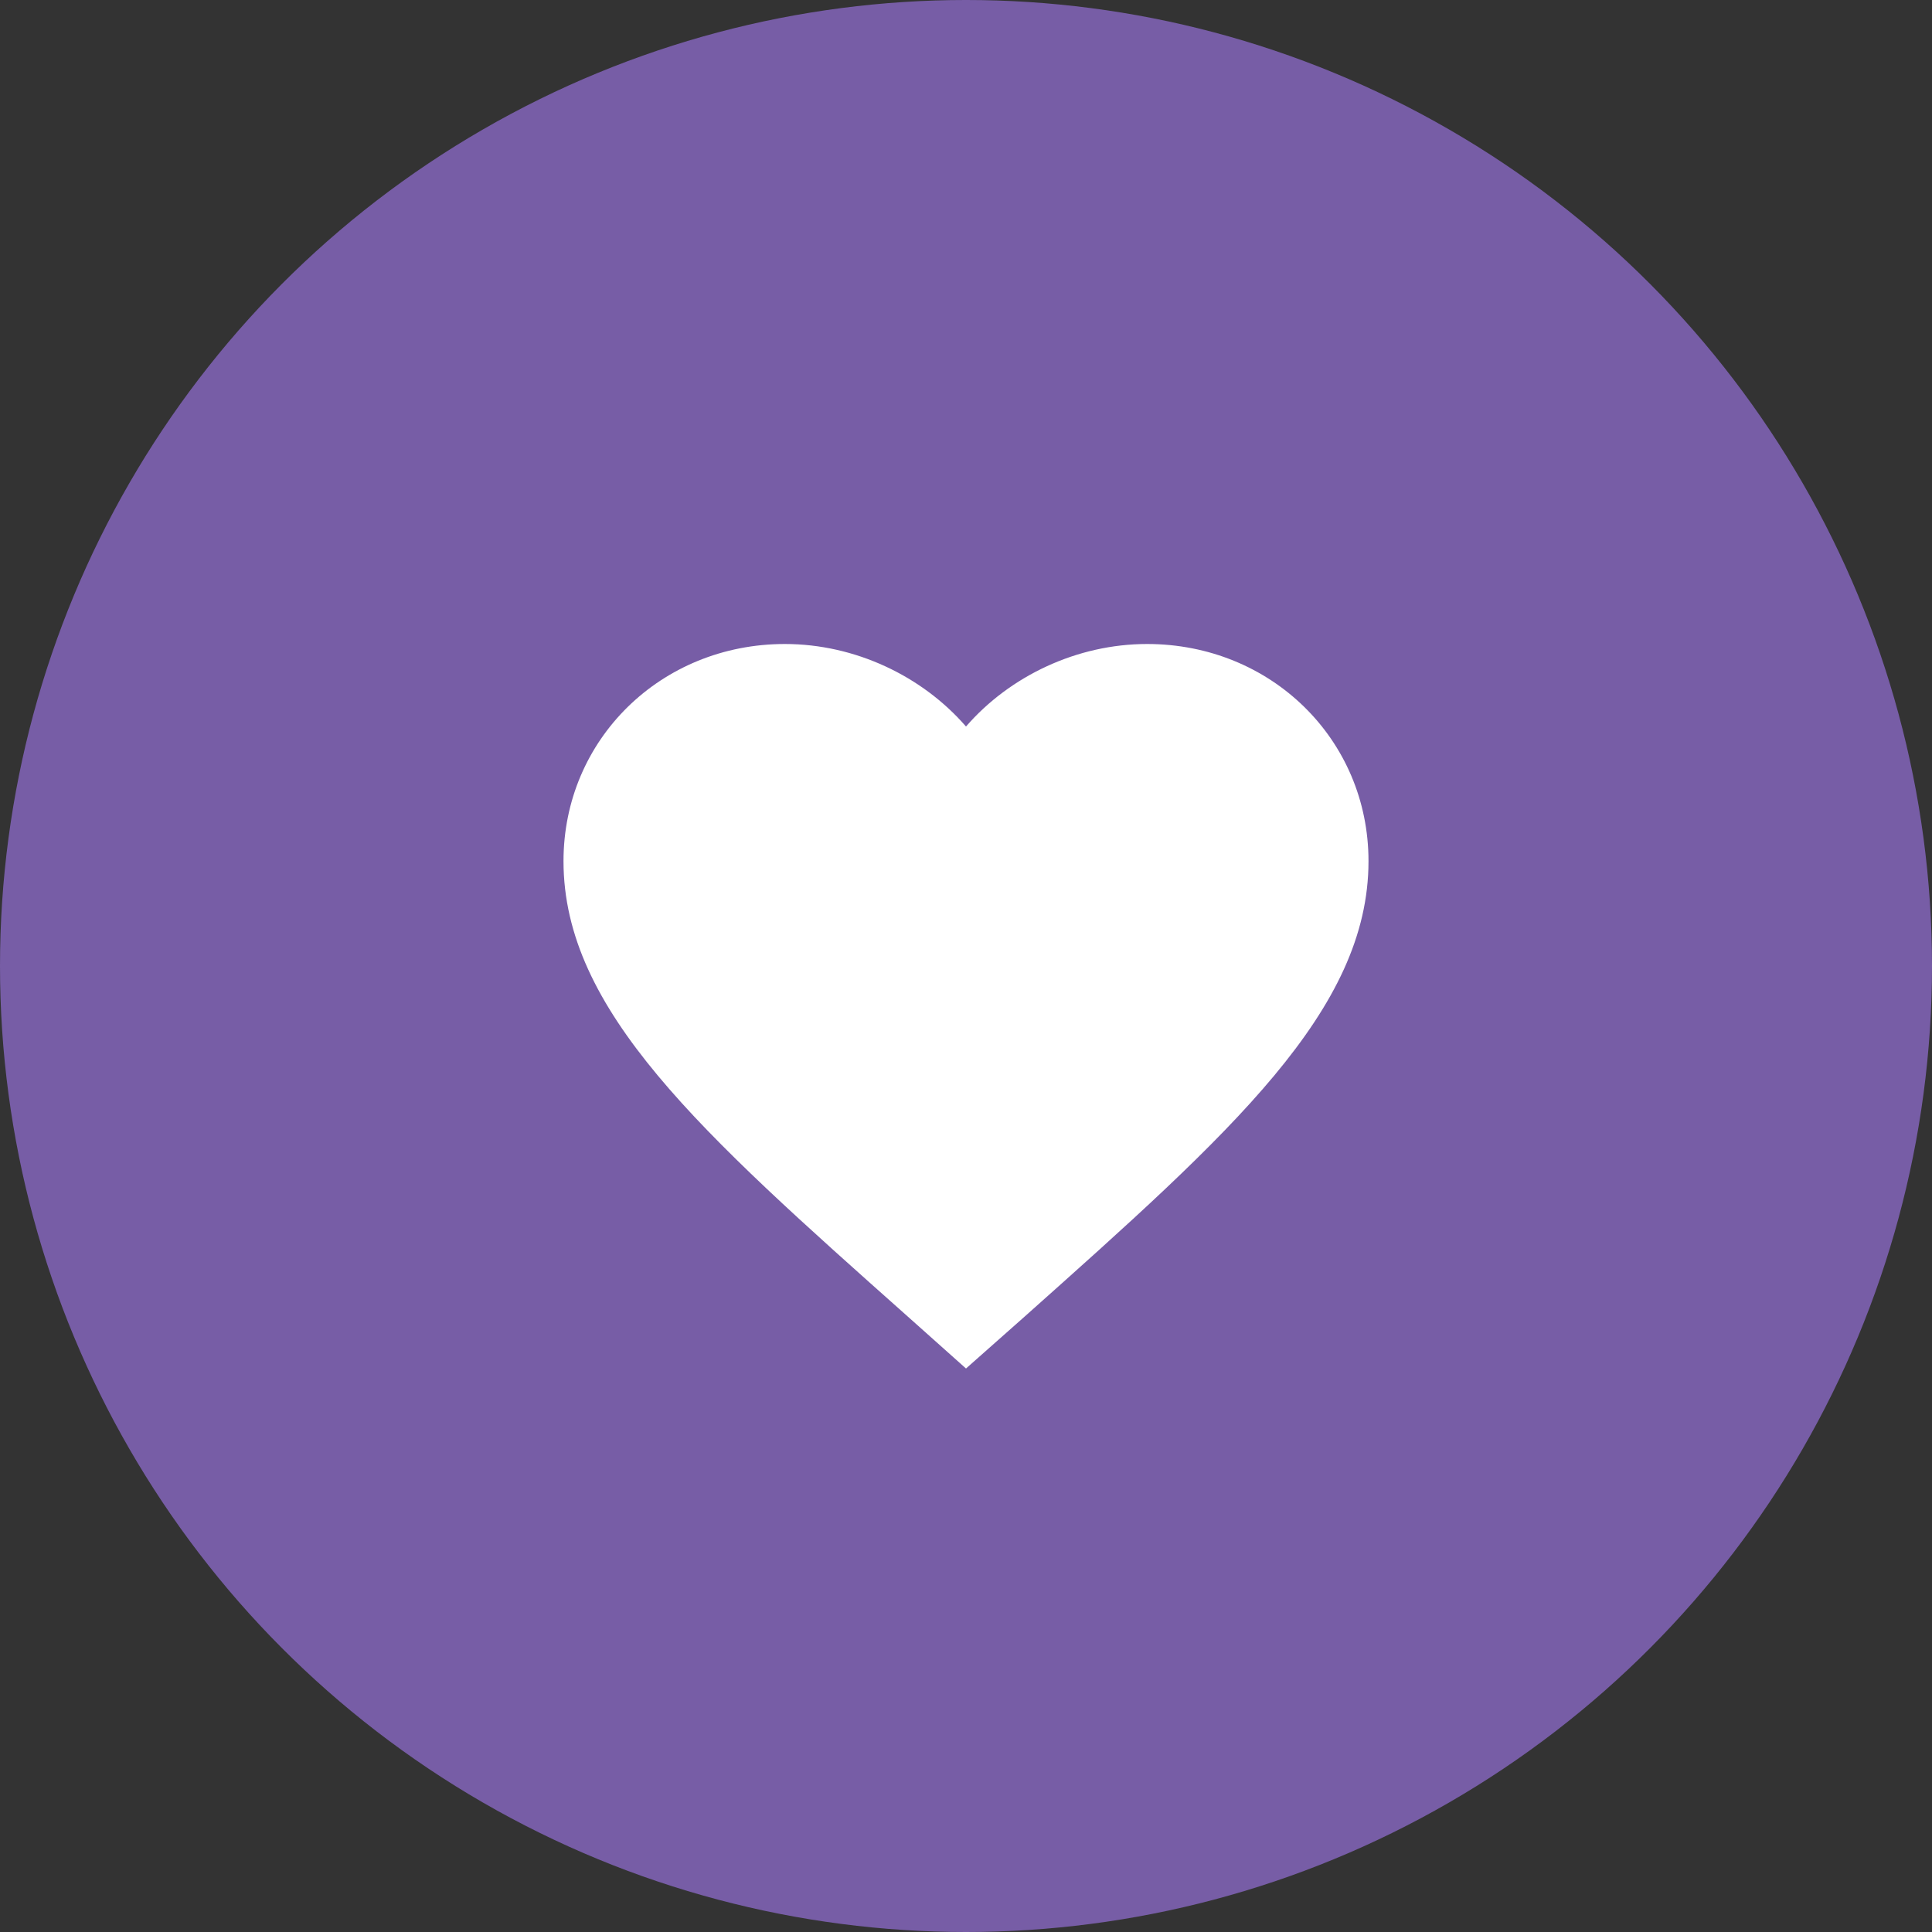<svg width="24" height="24" viewBox="0 0 24 24" fill="none" xmlns="http://www.w3.org/2000/svg">
<rect x="0" y="0" width="24" height="24" fill="#333333" stroke="none"/>
<circle cx="12" cy="12" r="12" fill="#775DA6"/>
<path fill-rule="evenodd" clip-rule="evenodd" d="M12 17L11.275 16.353C8.7 14.062 7 12.552 7 10.697C7 9.187 8.21 8 9.75 8C10.62 8 11.455 8.397 12 9.025C12.545 8.397 13.38 8 14.25 8C15.79 8 17 9.187 17 10.697C17 12.552 15.3 14.062 12.725 16.358L12 17Z" fill="white"/>
</svg>
